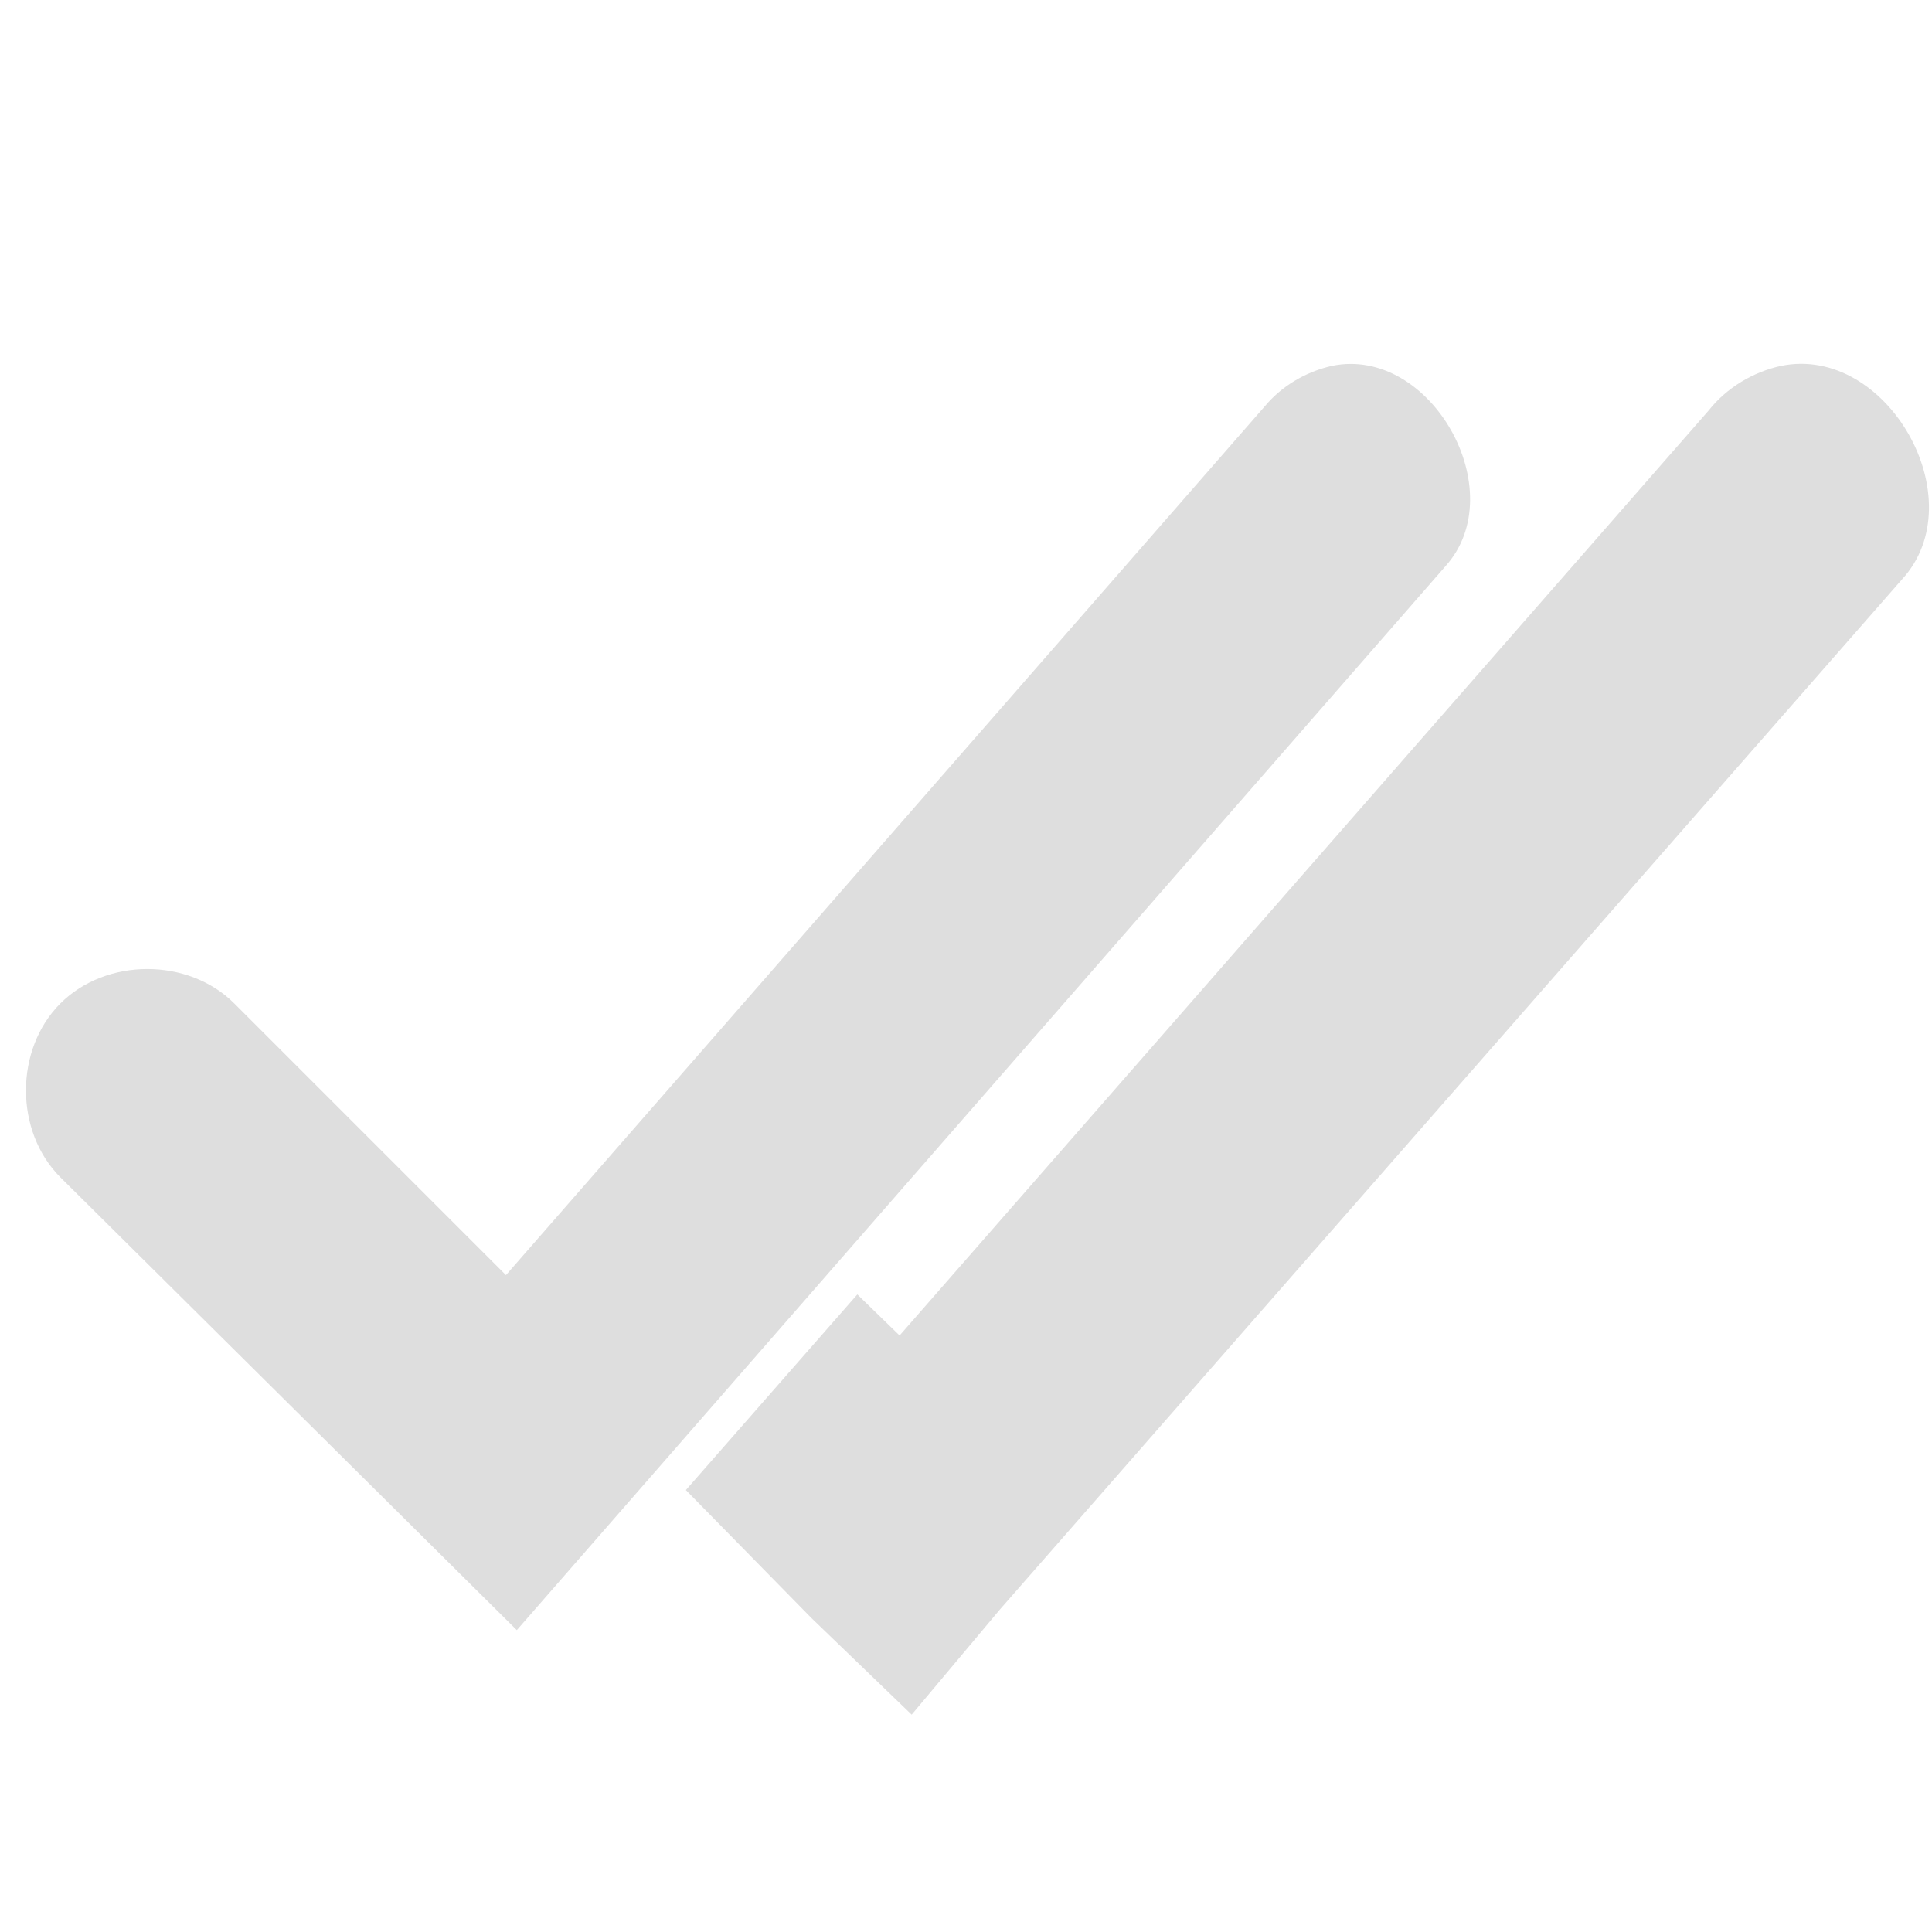 <svg xmlns="http://www.w3.org/2000/svg" width="16" height="16"><path fill="#dedede" d="M11.03 3.03c-.22.05-.42.17-.56.34l-6.28 7.19-2.25-2.25c-.38-.38-1.06-.38-1.44 0-.38.38-.38 1.06 0 1.44l3.78 3.75 7.69-8.81c.56-.62-.12-1.83-.94-1.66zm3.72 0c-.23.05-.45.18-.6.37l-6.7 7.66-.35-.34-1.42 1.62 1.04 1.06.83.8.73-.87 7.47-8.53c.61-.66-.12-1.95-1-1.77z"/></svg>